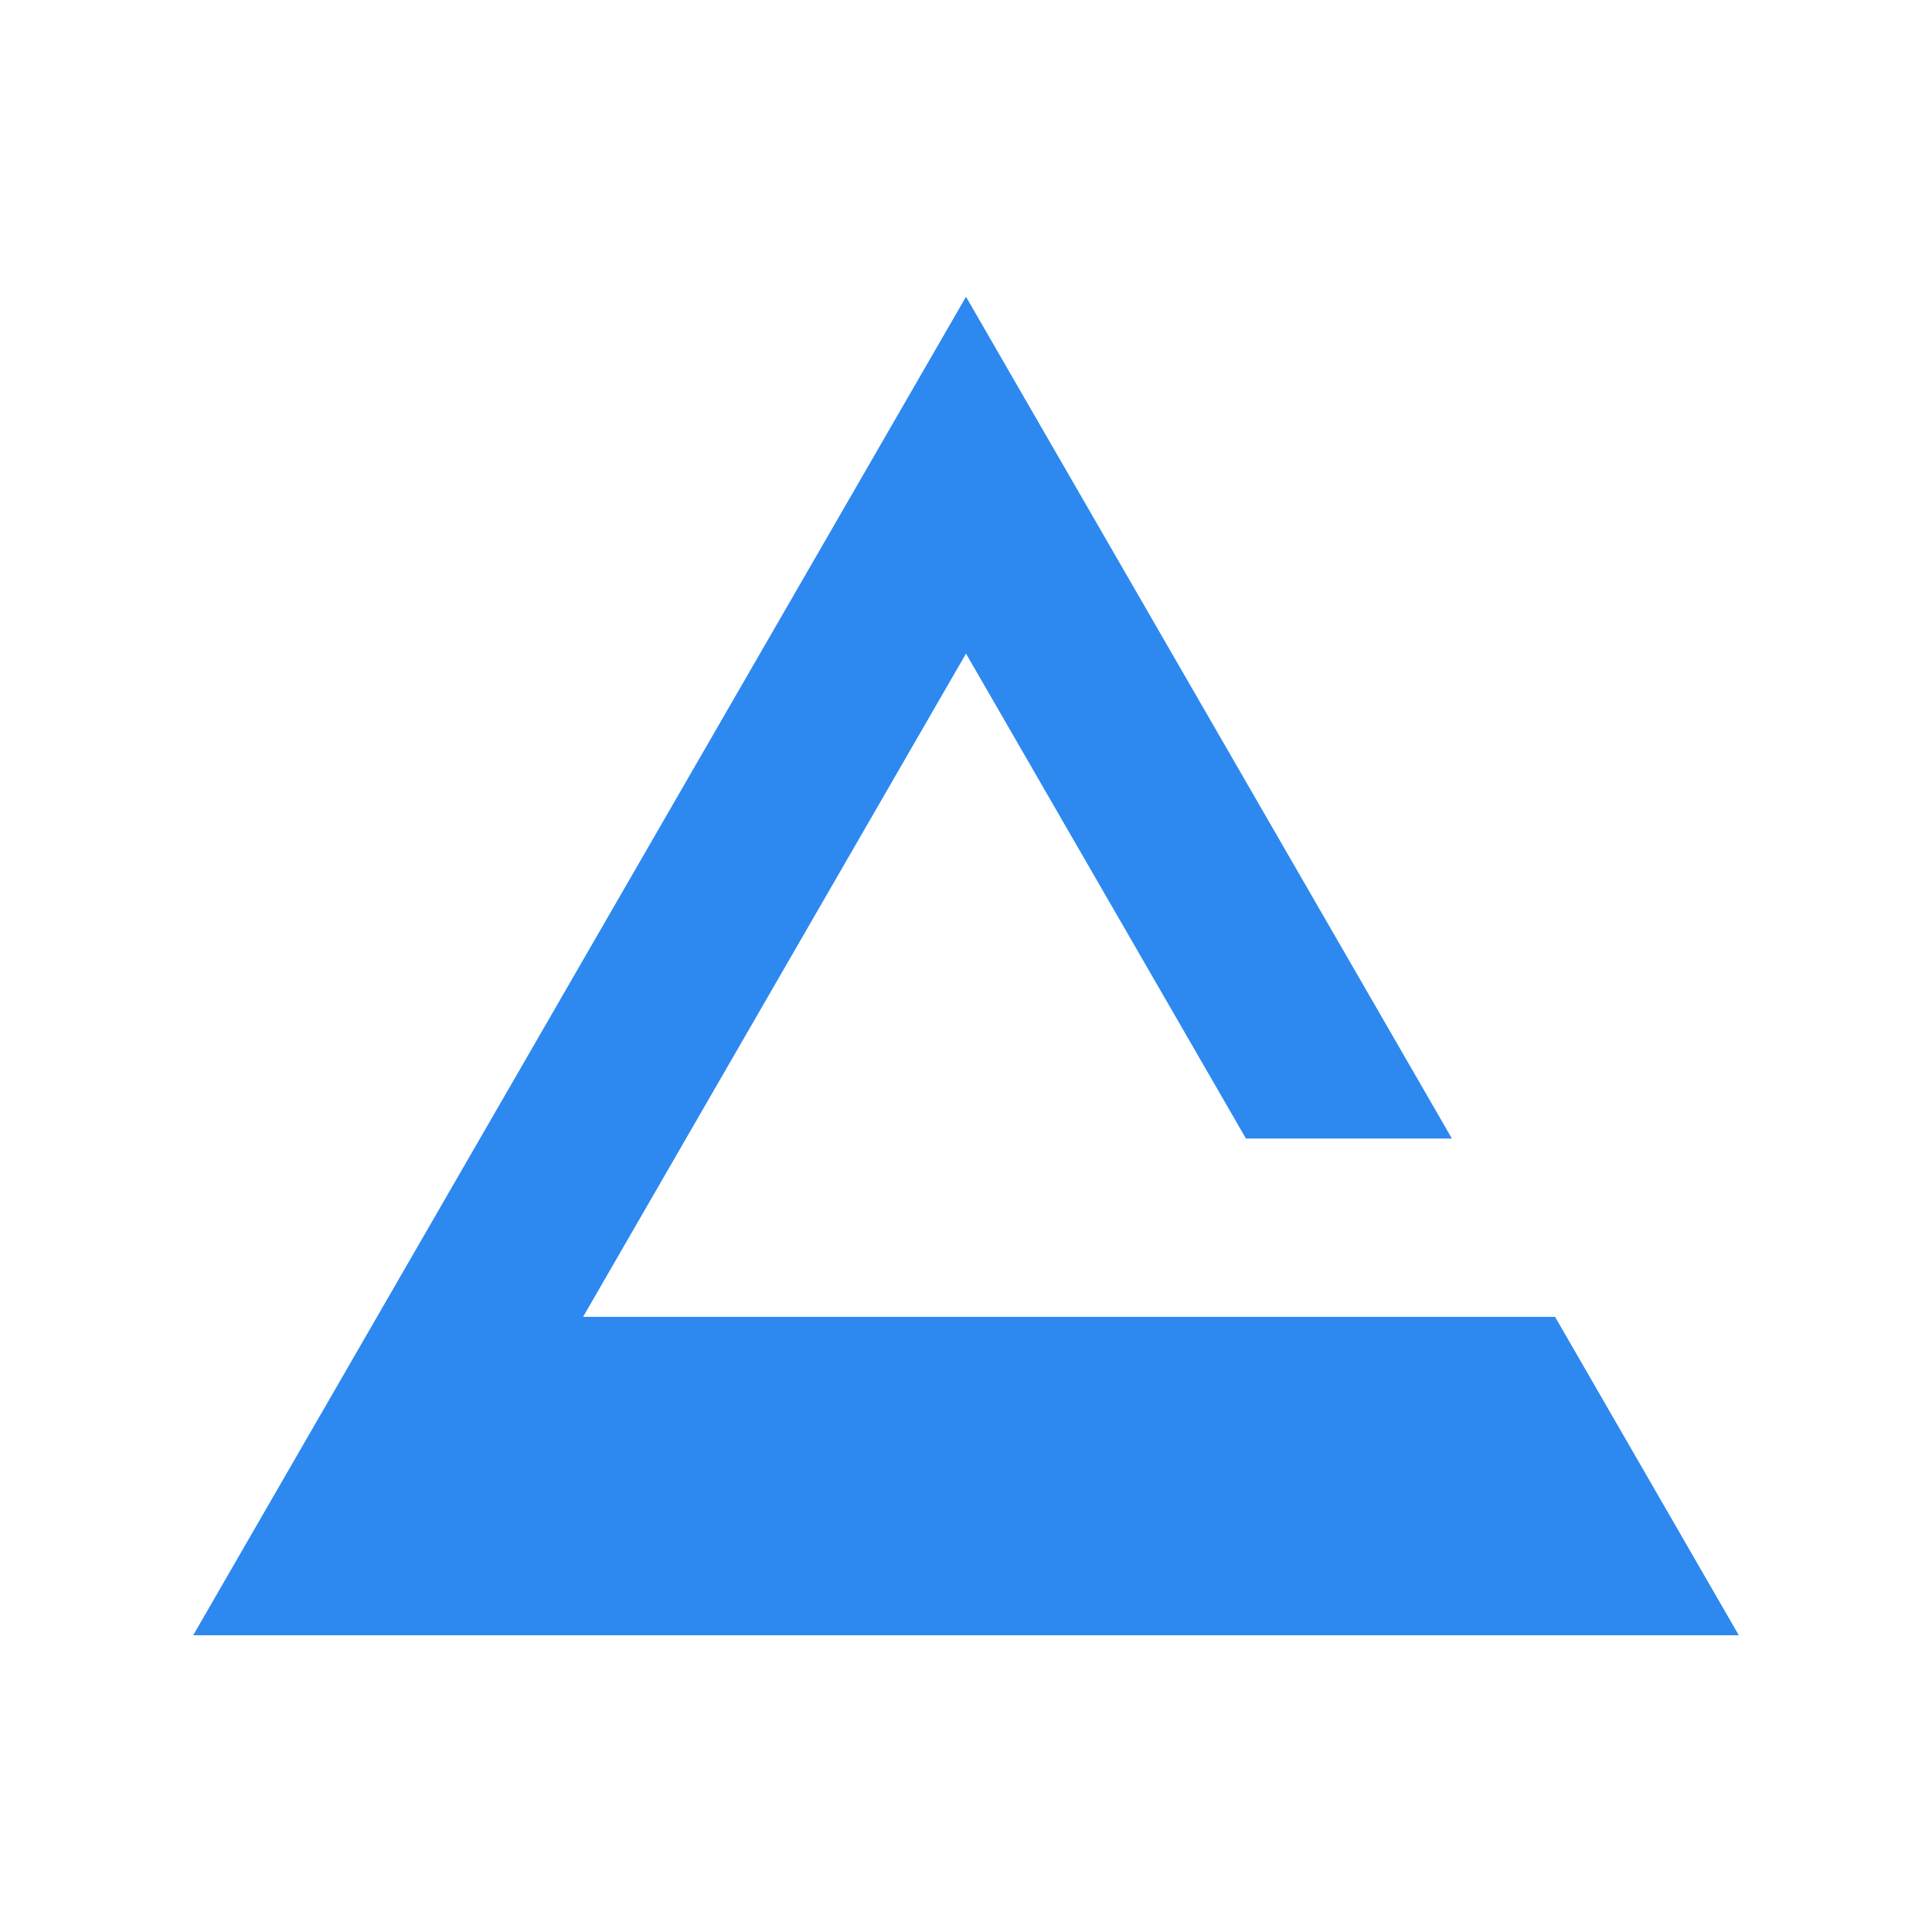 <svg version="1.1" id="Layer_1" xmlns="http://www.w3.org/2000/svg" xmlns:xlink="http://www.w3.org/1999/xlink" x="0px" y="0px" viewBox="0 0 1000 1000" style="enable-background:new 0 0 1000 1000;" xml:space="preserve"><polygon fill="#2d89ef" points="804.9,681.6 301.8,681.6 500,338.3 644.9,589.3 751.5,589.3 500,153.6 100,846.4 900,846.4 "/></svg>
